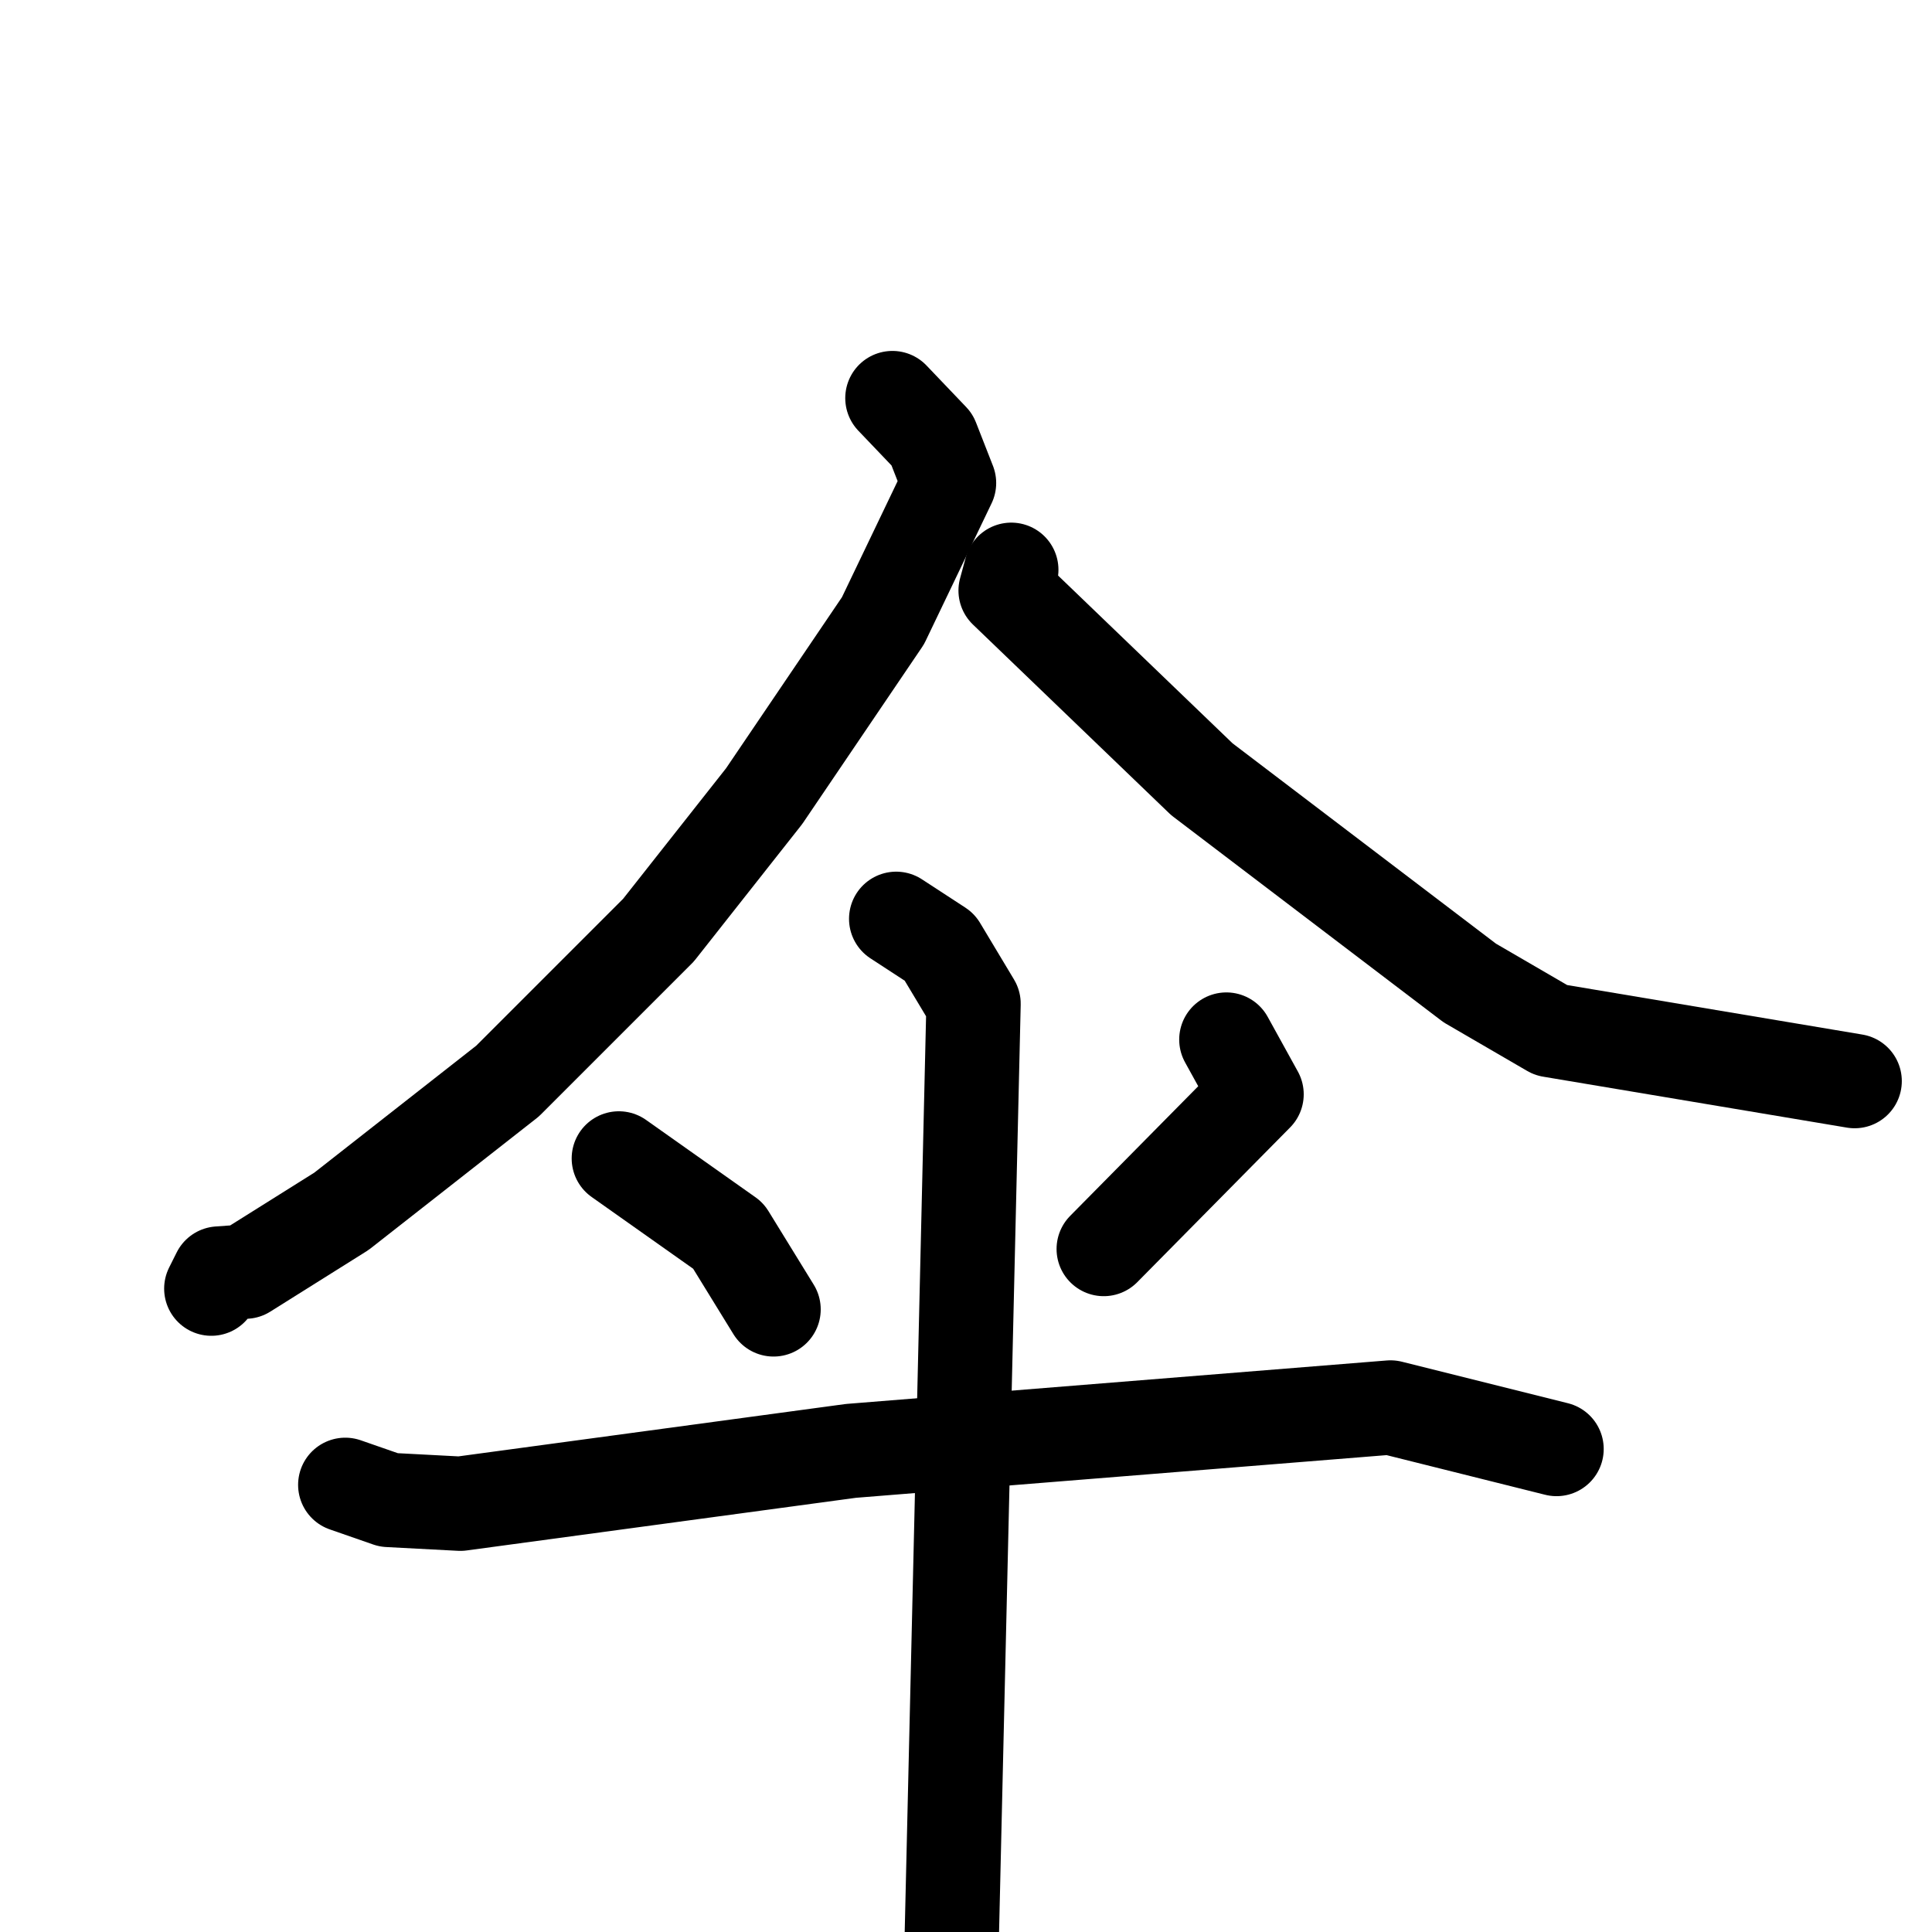 <svg xmlns="http://www.w3.org/2000/svg" viewBox="0 0 1024 1024">
  <g style="fill:none;stroke:#000000;stroke-width:50;stroke-linecap:round;stroke-linejoin:round;" transform="scale(1, 1) translate(0, 0)">
    <path d="M 473.0,211.0 L 494.0,233.0 L 503.0,256.0 L 468.0,329.0 L 405.0,422.0 L 349.0,493.0 L 269.0,573.0 L 181.0,642.0 L 130.0,674.0 L 116.0,675.0 L 112.0,683.0"/>
    <path d="M 536.0,302.0 L 533.0,313.0 L 637.0,413.0 L 779.0,521.0 L 822.0,546.0 L 983.0,573.0"/>
    <path d="M 328.0,614.0 L 386.0,655.0 L 410.0,694.0"/>
    <path d="M 650.0,551.0 L 666.0,580.0 L 585.0,662.0"/>
    <path d="M 183.0,787.0 L 206.0,795.0 L 244.0,797.0 L 451.0,769.0 L 737.0,746.0 L 825.0,768.0"/>
    <path d="M 475.0,487.0 L 498.0,502.0 L 516.0,532.0 L 503.0,1089.0"/>
  </g>
</svg>
